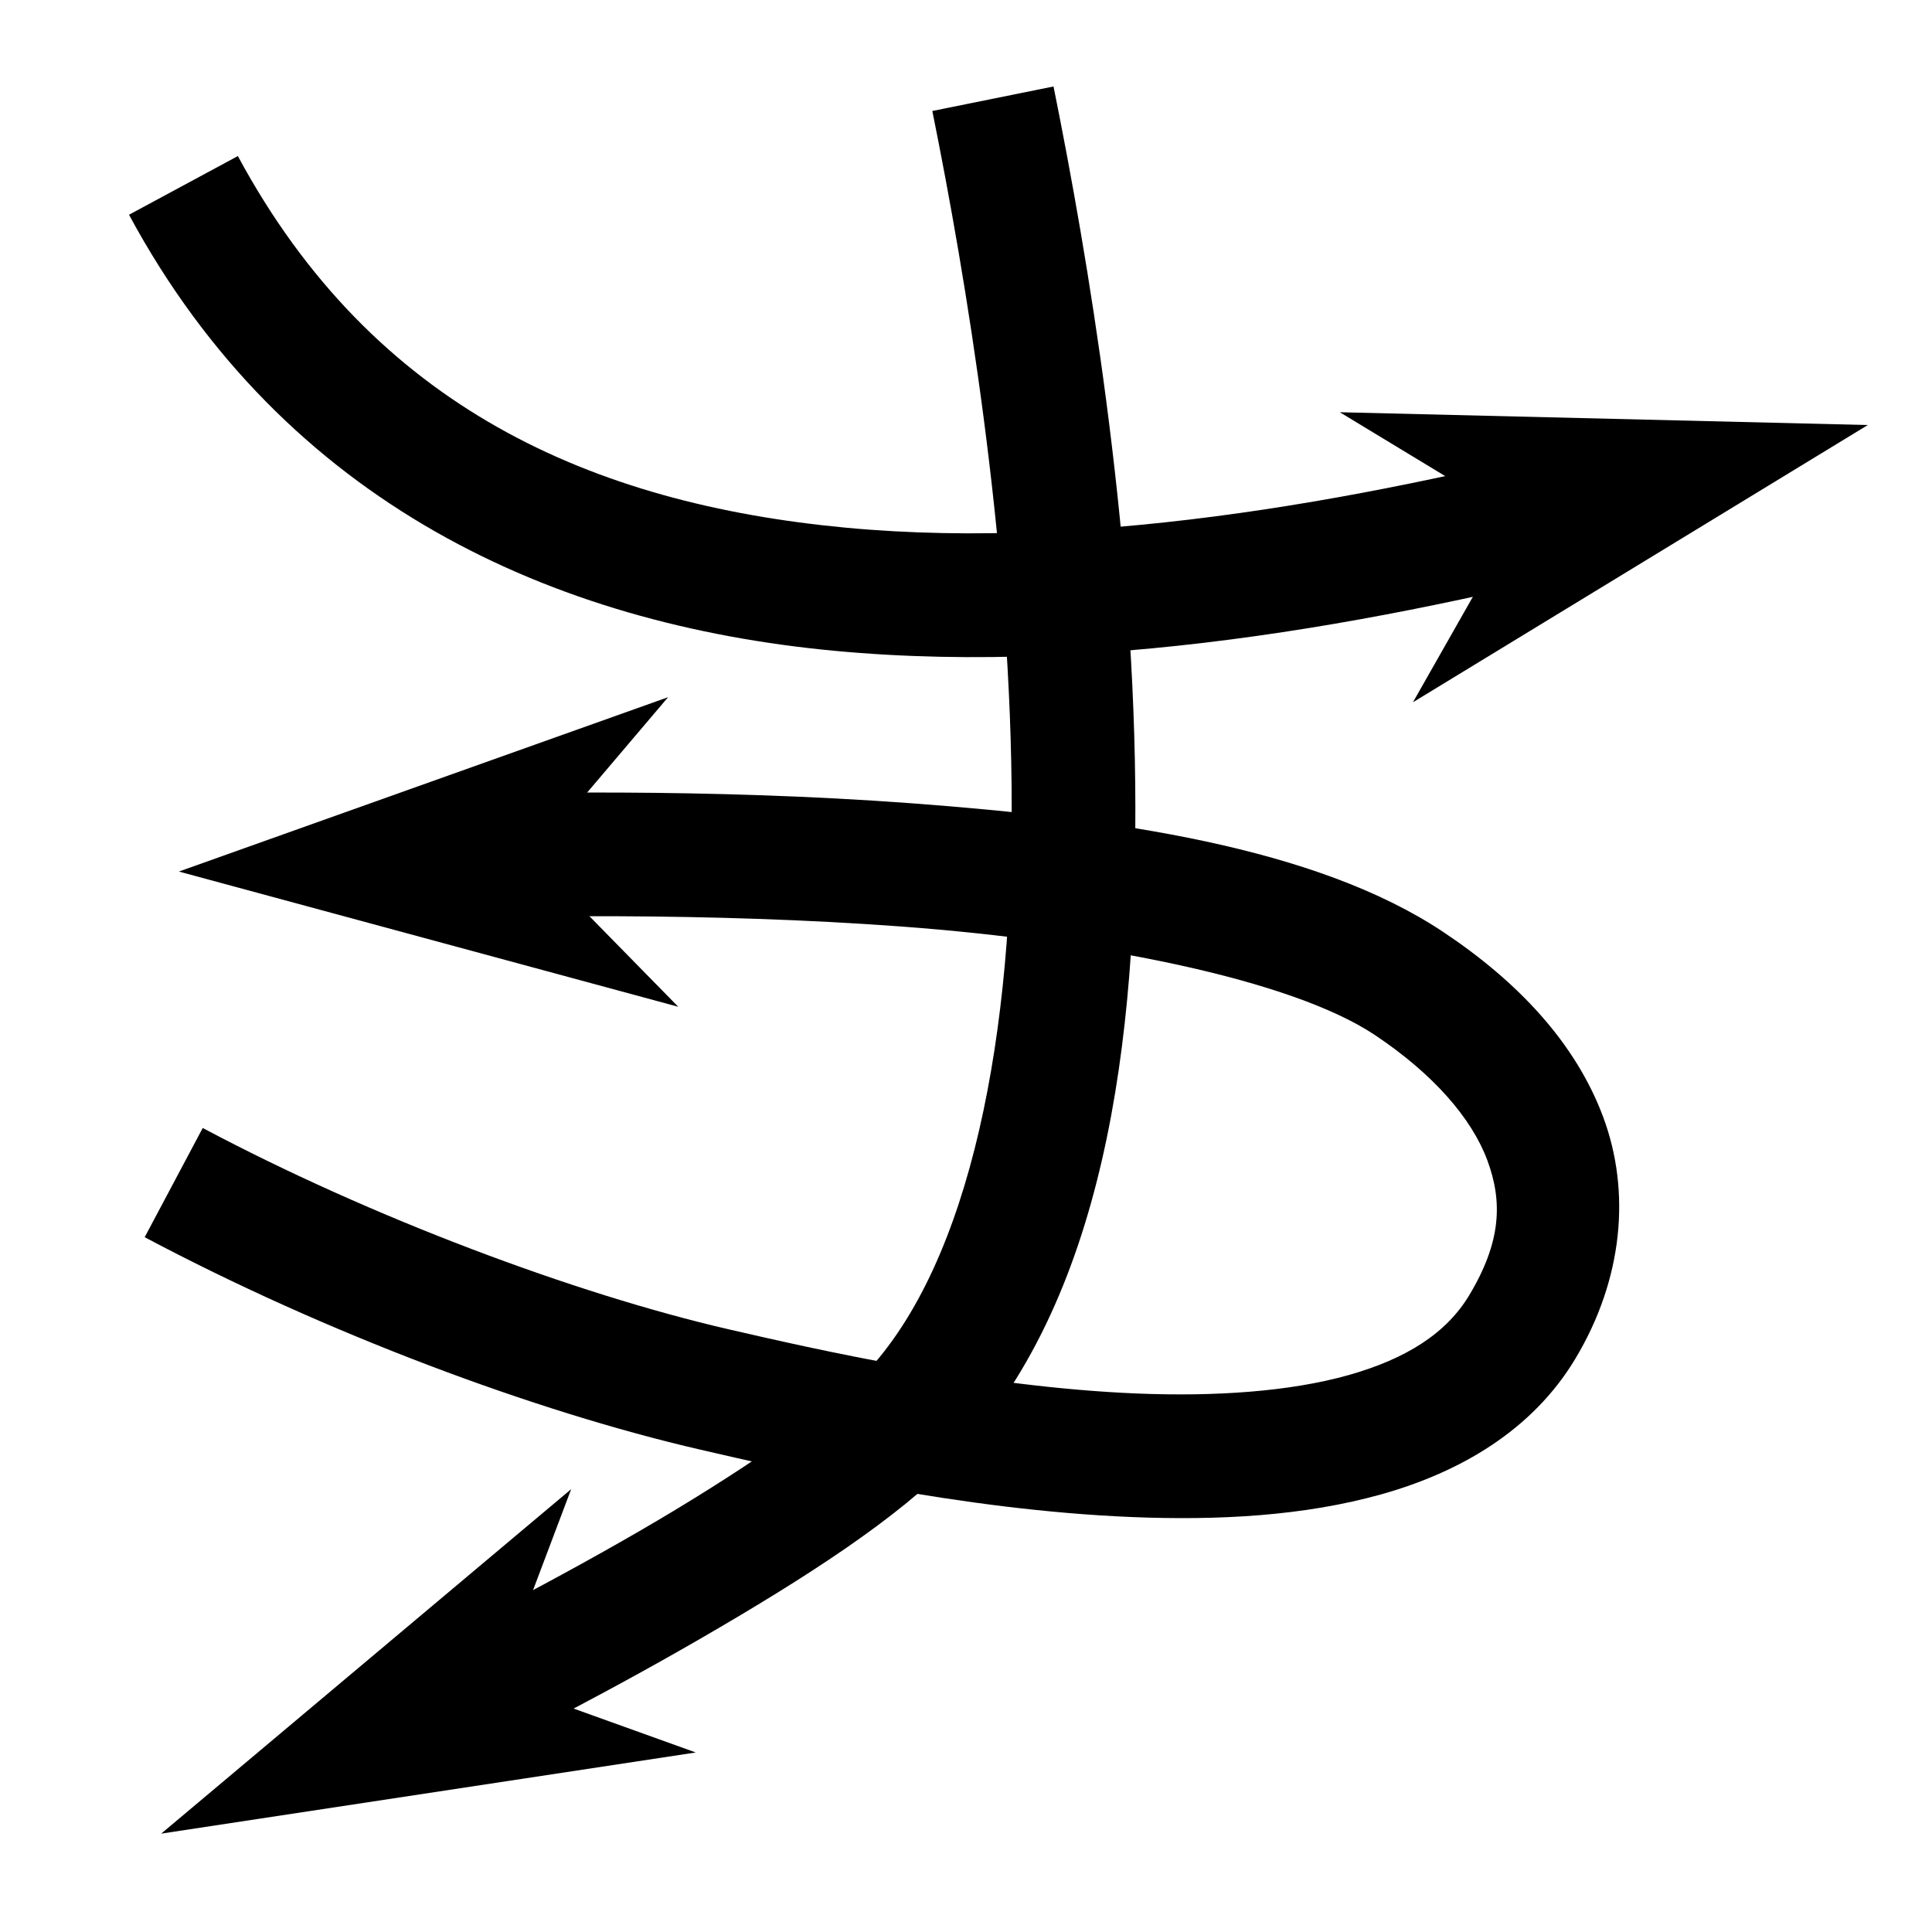 <?xml version="1.0" encoding="UTF-8" standalone="no"?>
<!-- Created with Inkscape (http://www.inkscape.org/) -->
<svg id="svg2" xmlns:rdf="http://www.w3.org/1999/02/22-rdf-syntax-ns#" xmlns="http://www.w3.org/2000/svg" height="500" width="500" version="1.1" xmlns:cc="http://creativecommons.org/ns#" xmlns:dc="http://purl.org/dc/elements/1.1/" viewBox="0 0 500 500">
 <g id="layer1" fill-rule="evenodd" transform="translate(0 -552.36)" fill="#000000">
  <path id="path10910" style="color-rendering:auto;text-decoration-color:#000000;color:#000000;isolation:auto;mix-blend-mode:normal;shape-rendering:auto;solid-color:#000000;block-progression:tb;text-decoration-line:none;image-rendering:auto;white-space:normal;text-indent:0;text-transform:none;text-decoration-style:solid" d="m160.74 757.48c-23.063-0.108-43.125 0.399-57.283 0.91l1.154 31.98c27.648-0.998 78.702-1.952 129.04 1.801 50.337 3.752 100.54 13.635 122.14 28.033 15.244 10.163 25.113 21.652 29.121 32.416s3.603 21.153-4.668 34.932c-5.85 9.746-16.107 16.416-31.273 20.691-15.167 4.275-34.565 5.578-54.715 4.756-40.3-1.645-83.228-11.437-105.8-16.643-39.287-9.061-92.321-28.858-135.99-52.07l-15.02 28.258c46.428 24.676 100.84 45.08 143.82 54.994 22.569 5.205 67.212 15.621 111.69 17.436 22.238 0.907 44.531-0.246 64.701-5.932 20.17-5.686 38.898-16.481 50.027-35.021 12.341-20.558 14.438-43.185 7.221-62.566-7.217-19.382-22.3-35.17-41.357-47.875-33.055-22.037-85.186-29.42-137.51-33.32-26.162-1.95-52.226-2.672-75.289-2.779z"/>
  <path id="path6801" d="m137.67 774.3 35.23-41.507-126.61 45.122 129.24 34.999-37.869-38.614z" stroke-width="0"/>
  <path id="path10912" style="color-rendering:auto;text-decoration-color:#000000;color:#000000;isolation:auto;mix-blend-mode:normal;shape-rendering:auto;solid-color:#000000;block-progression:tb;text-decoration-line:none;image-rendering:auto;white-space:normal;text-indent:0;text-transform:none;text-decoration-style:solid" d="m61.557 592.75-28.17 15.184c40.42 74.993 110.08 106.03 182.51 112.85 72.428 6.819 148.89-8.757 211.06-24.953l-8.066-30.967c-60.74 15.82-134.29 30.25-199.99 24.06-65.71-6.19-122.31-31.16-157.34-96.17z"/>
  <path id="path6809" d="m392.54 686.8-26.874 47.309 117.72-71.75-136.65-3.315 45.805 27.756z" stroke-width="0"/>
  <path id="path12764" style="color-rendering:auto;text-decoration-color:#000000;color:#000000;isolation:auto;mix-blend-mode:normal;shape-rendering:auto;solid-color:#000000;block-progression:tb;text-decoration-line:none;image-rendering:auto;white-space:normal;text-indent:0;text-transform:none;text-decoration-style:solid" d="m272.65 574.74-31.365 6.342c8.78 43.422 19.833 110.5 20.51 174.33 0.677 63.832-10.306 123.47-38.018 152.57-9.153 9.613-32.673 25.793-58.43 40.703s-54.215 29.37-75.389 39.143l13.408 29.057c22.161-10.228 51.187-24.977 78.014-40.506s50.991-31.02 65.57-46.33c38.842-40.791 47.555-107.72 46.842-174.98-0.713-67.255-12.134-135.78-21.143-180.33z"/>
  <path id="path6793" d="m129.02 987.55 18.8-49.8-106.1 89.15 138.34-21-51.04-18.35z" stroke-width="0"/>
 </g>
</svg>
